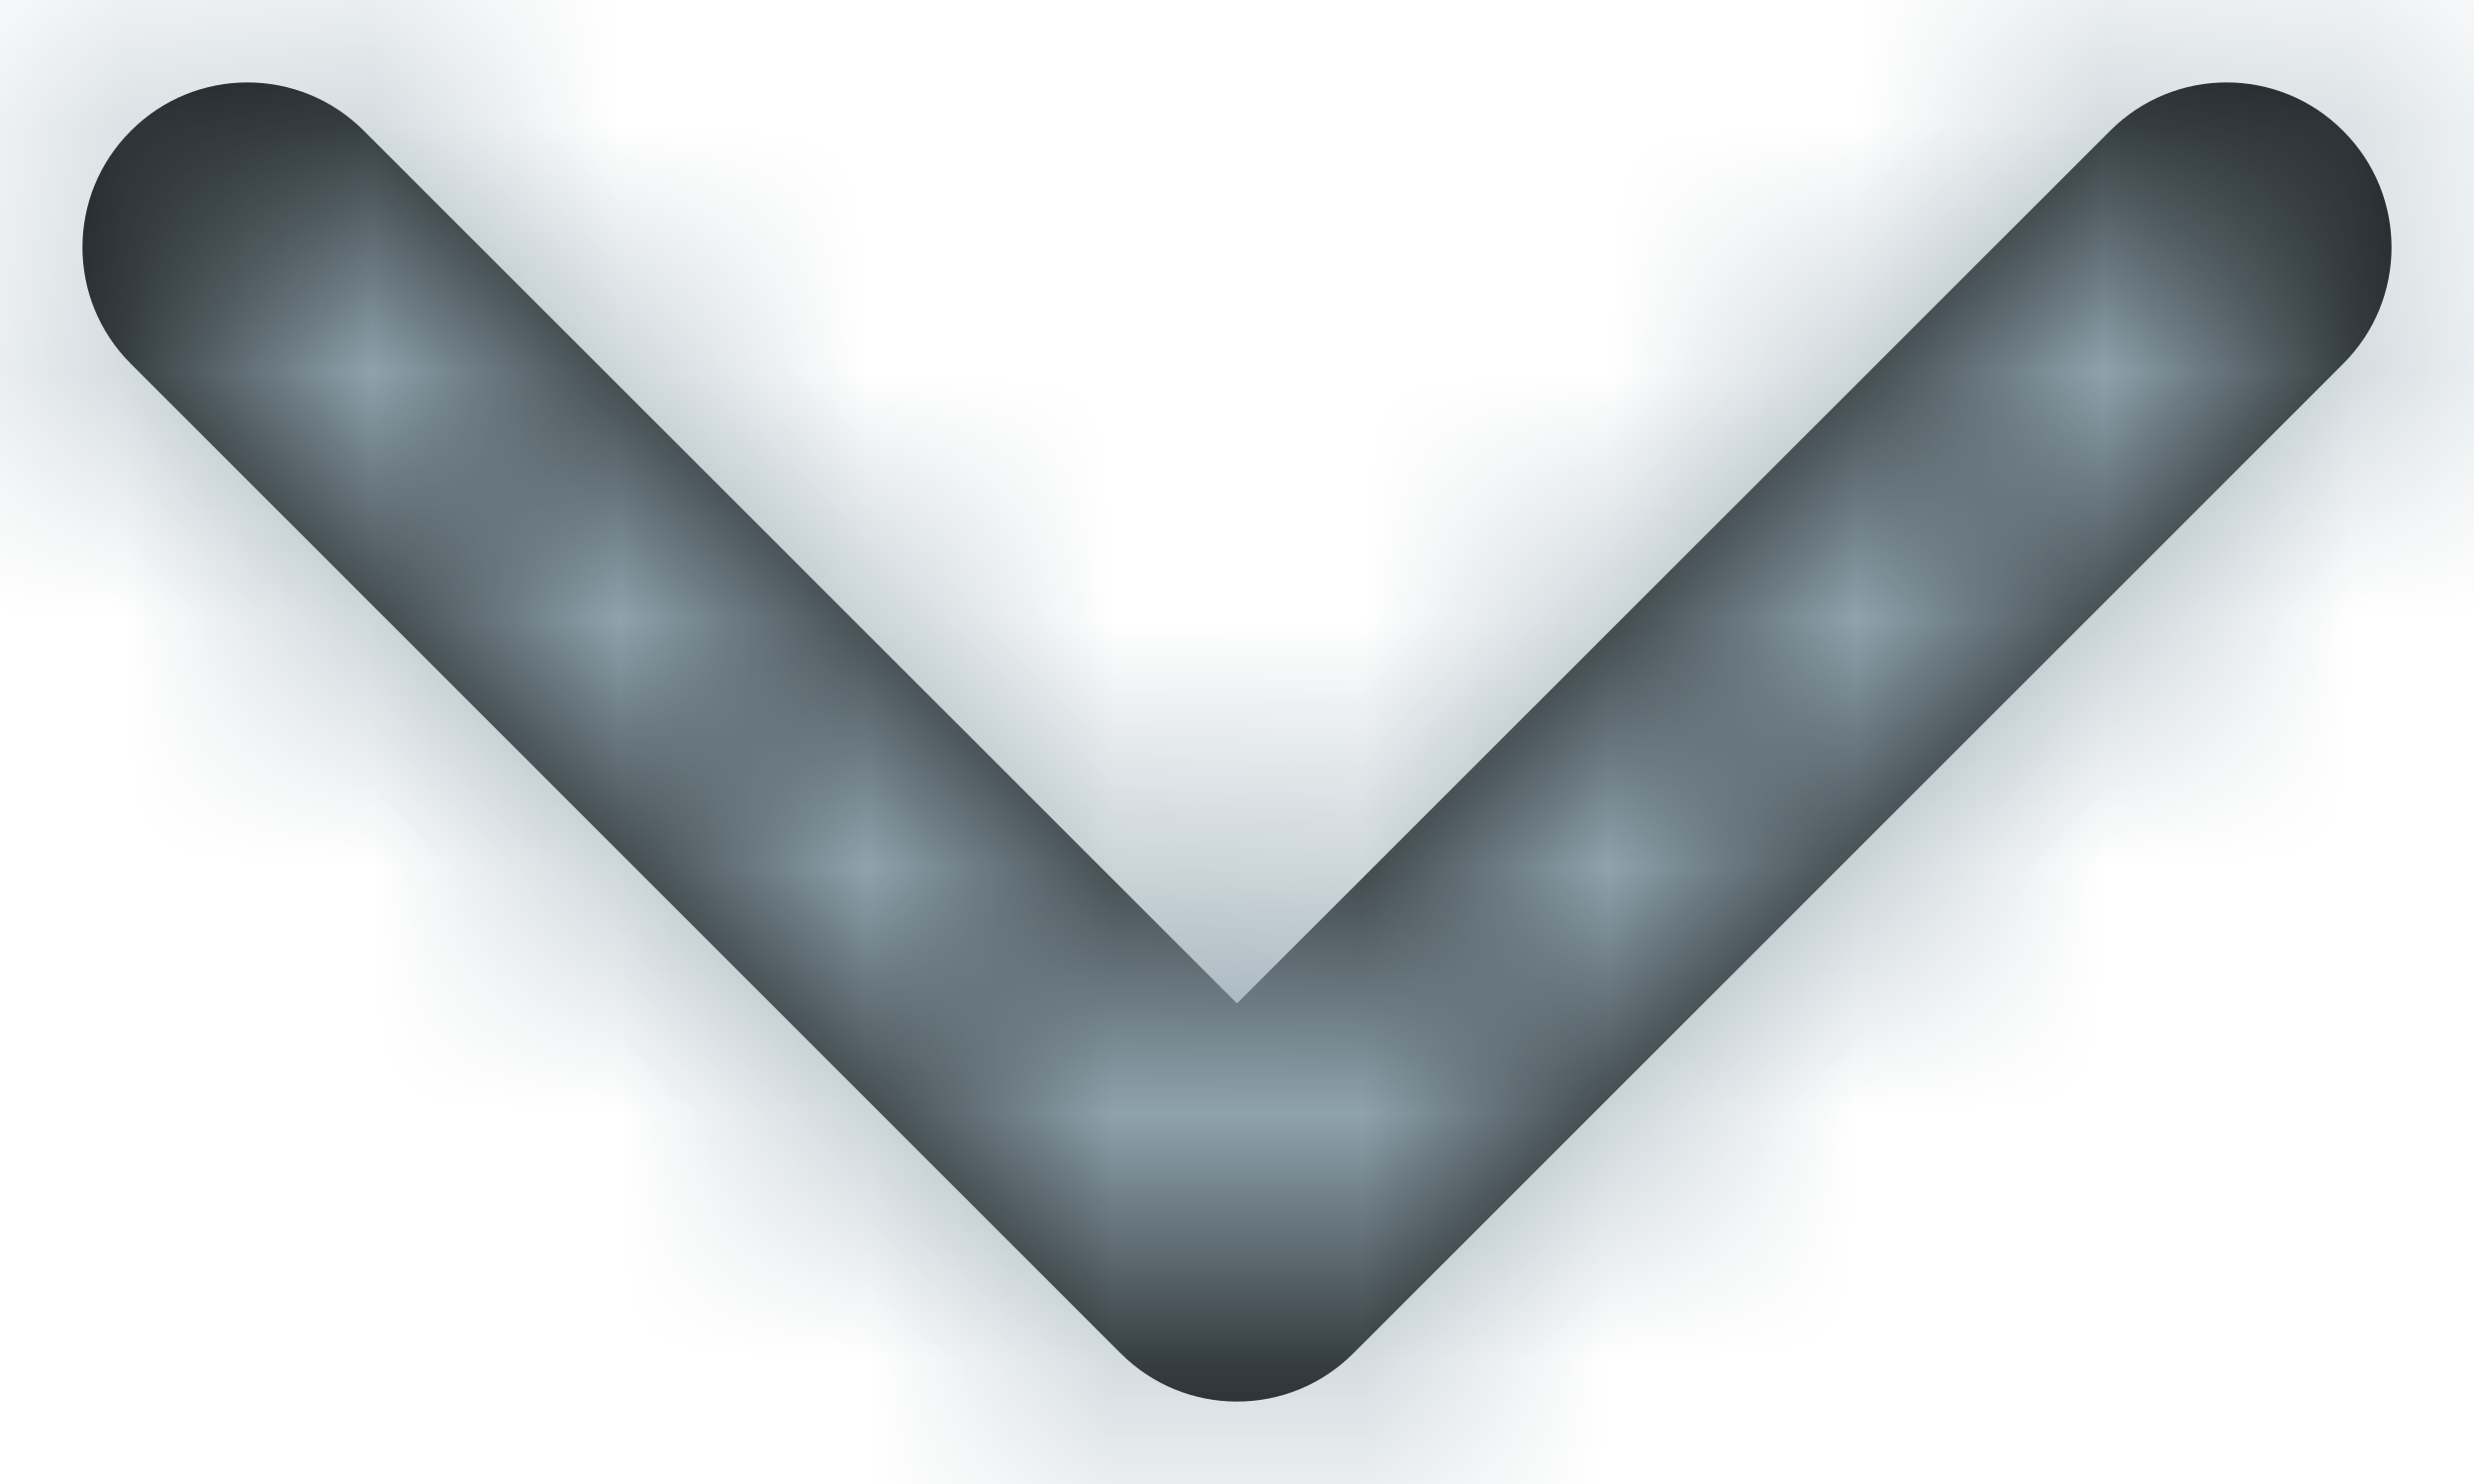 <?xml version="1.0" encoding="UTF-8"?>
<svg width="10px" height="6px" viewBox="0 0 10 6" version="1.1" xmlns="http://www.w3.org/2000/svg" xmlns:xlink="http://www.w3.org/1999/xlink">
    <!-- Generator: Sketch 51.3 (57544) - http://www.bohemiancoding.com/sketch -->
    <title>Icon/chevron-down</title>
    <desc>Created with Sketch.</desc>
    <defs>
        <path d="M8,9.057 L4.471,5.529 C4.211,5.268 3.789,5.268 3.529,5.529 C3.268,5.789 3.268,6.211 3.529,6.471 L7.529,10.471 C7.789,10.732 8.211,10.732 8.471,10.471 L12.471,6.471 C12.732,6.211 12.732,5.789 12.471,5.529 C12.211,5.268 11.789,5.268 11.529,5.529 L8,9.057 Z" id="path-1"></path>
    </defs>
    <g id="Symbols" stroke="none" stroke-width="1" fill="none" fill-rule="evenodd">
        <g id="textinput/standard/WOL/countrycode" transform="translate(-71, -17)">
            <g id="textinput/emphasized/WOL/default-Copy-3">
                <g id="Icon/chevron-down" transform="translate(68, 12)">
                    <mask id="mask-2" fill="white">
                        <use xlink:href="#path-1"></use>
                    </mask>
                    <use id="Shape" fill="#000000" fill-rule="nonzero" xlink:href="#path-1"></use>
                    <g id="Colour/Fill/Grey" mask="url(#mask-2)" fill="#90A4AE" fill-rule="nonzero">
                        <rect x="0" y="0" width="16" height="16" rx="2"></rect>
                    </g>
                </g>
            </g>
        </g>
    </g>
</svg>